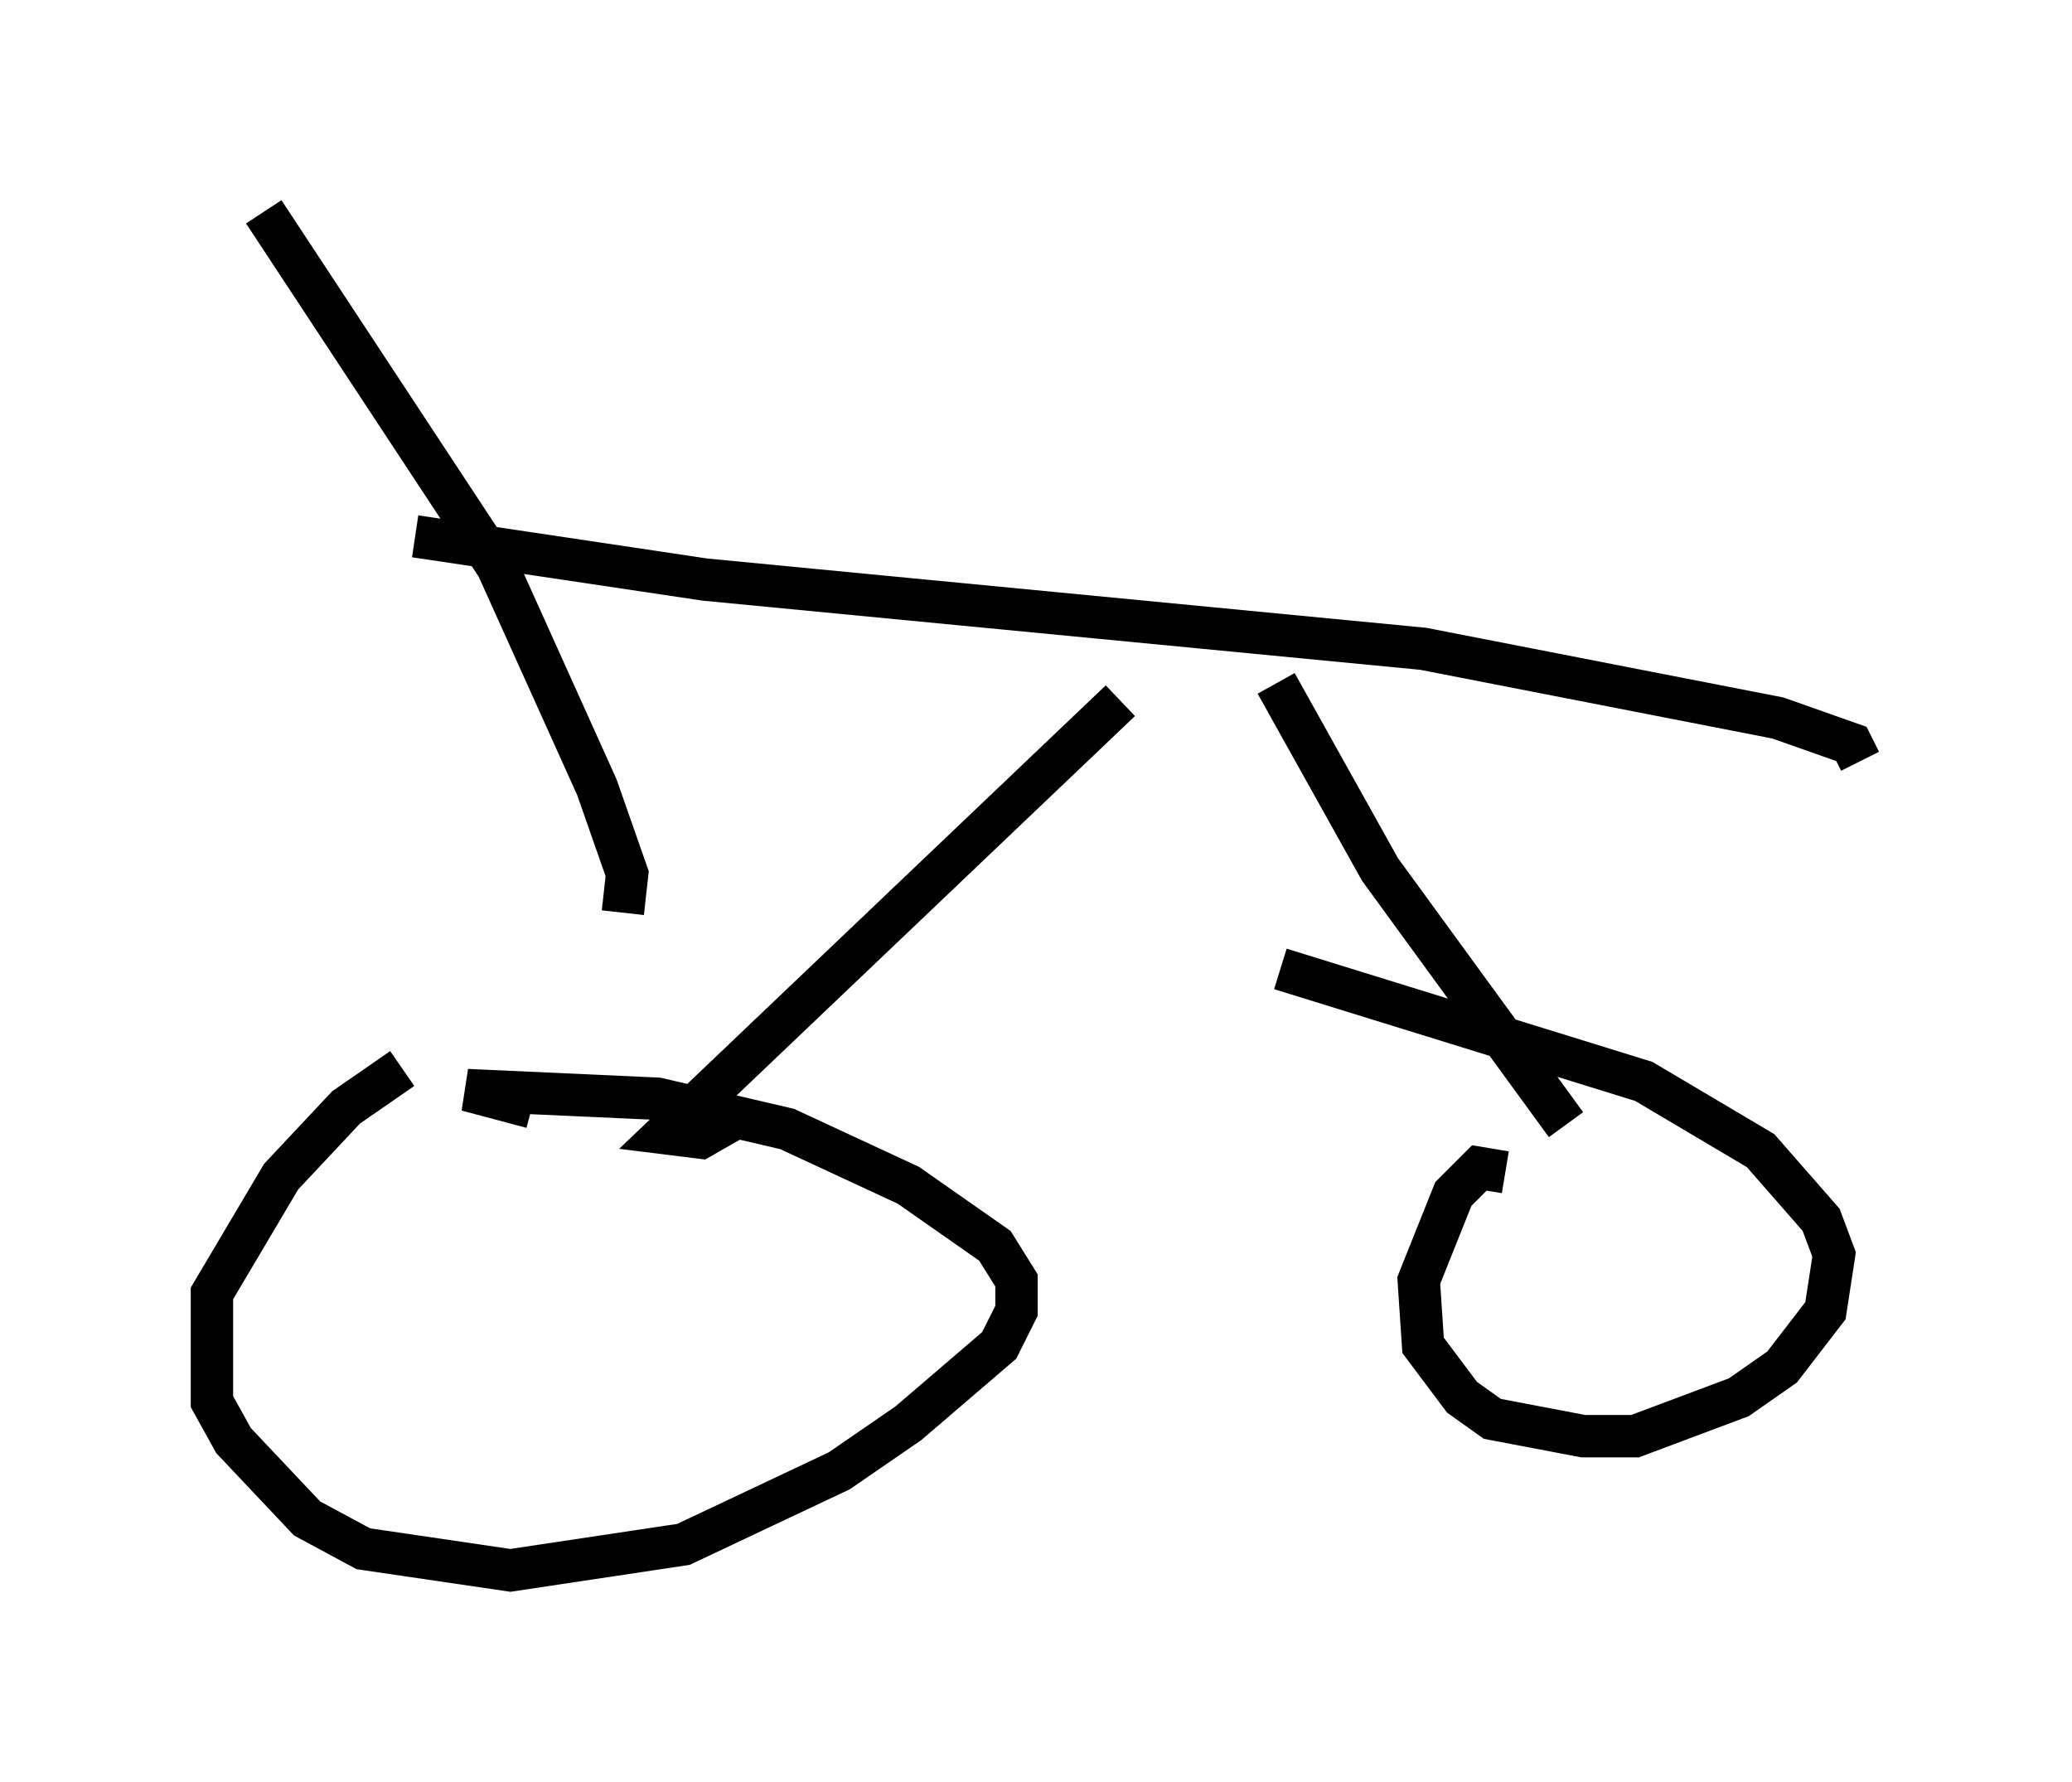 <?xml version="1.0" encoding="utf-8" ?>
<svg baseProfile="full" height="42.055" version="1.1" width="48.894" xmlns="http://www.w3.org/2000/svg" xmlns:ev="http://www.w3.org/2001/xml-events" xmlns:xlink="http://www.w3.org/1999/xlink"><defs /><rect fill="white" height="42.055" width="48.894" x="0" y="0" /><path d="M10.615, 25.213 m-1.123, 0.0 l-1.327, 0.919 -1.531, 1.633 l-1.633, 2.756 0.0, 2.552 l0.51, 0.919 1.735, 1.838 l1.327, 0.715 3.471, 0.51 l4.083, -0.613 3.675, -1.735 l1.633, -1.123 2.144, -1.838 l0.408, -0.817 0.0, -0.715 l-0.51, -0.817 -2.042, -1.429 l-2.858, -1.327 -3.063, -0.715 l-4.492, -0.204 1.531, 0.408 m22.969, 1.531 l-0.613, -0.102 -0.613, 0.613 l-0.817, 2.042 0.102, 1.531 l0.919, 1.225 0.715, 0.51 l2.144, 0.408 1.225, 0.0 l2.45, -0.919 1.021, -0.715 l1.021, -1.327 0.204, -1.327 l-0.306, -0.817 -1.429, -1.633 l-2.756, -1.633 -8.575, -2.654 m-20.417, -10.208 l6.84, 1.021 16.946, 1.633 l8.371, 1.633 1.735, 0.613 l0.204, 0.408 m-37.669, -12.965 l5.513, 8.371 2.348, 5.206 l0.715, 2.042 -0.102, 0.919 m11.74, -5.002 l-10.719, 10.208 0.817, 0.102 l0.715, -0.408 m12.863, -10.311 l2.45, 4.39 4.39, 6.023 " fill="none" stroke="black" stroke-width="1" /></svg>